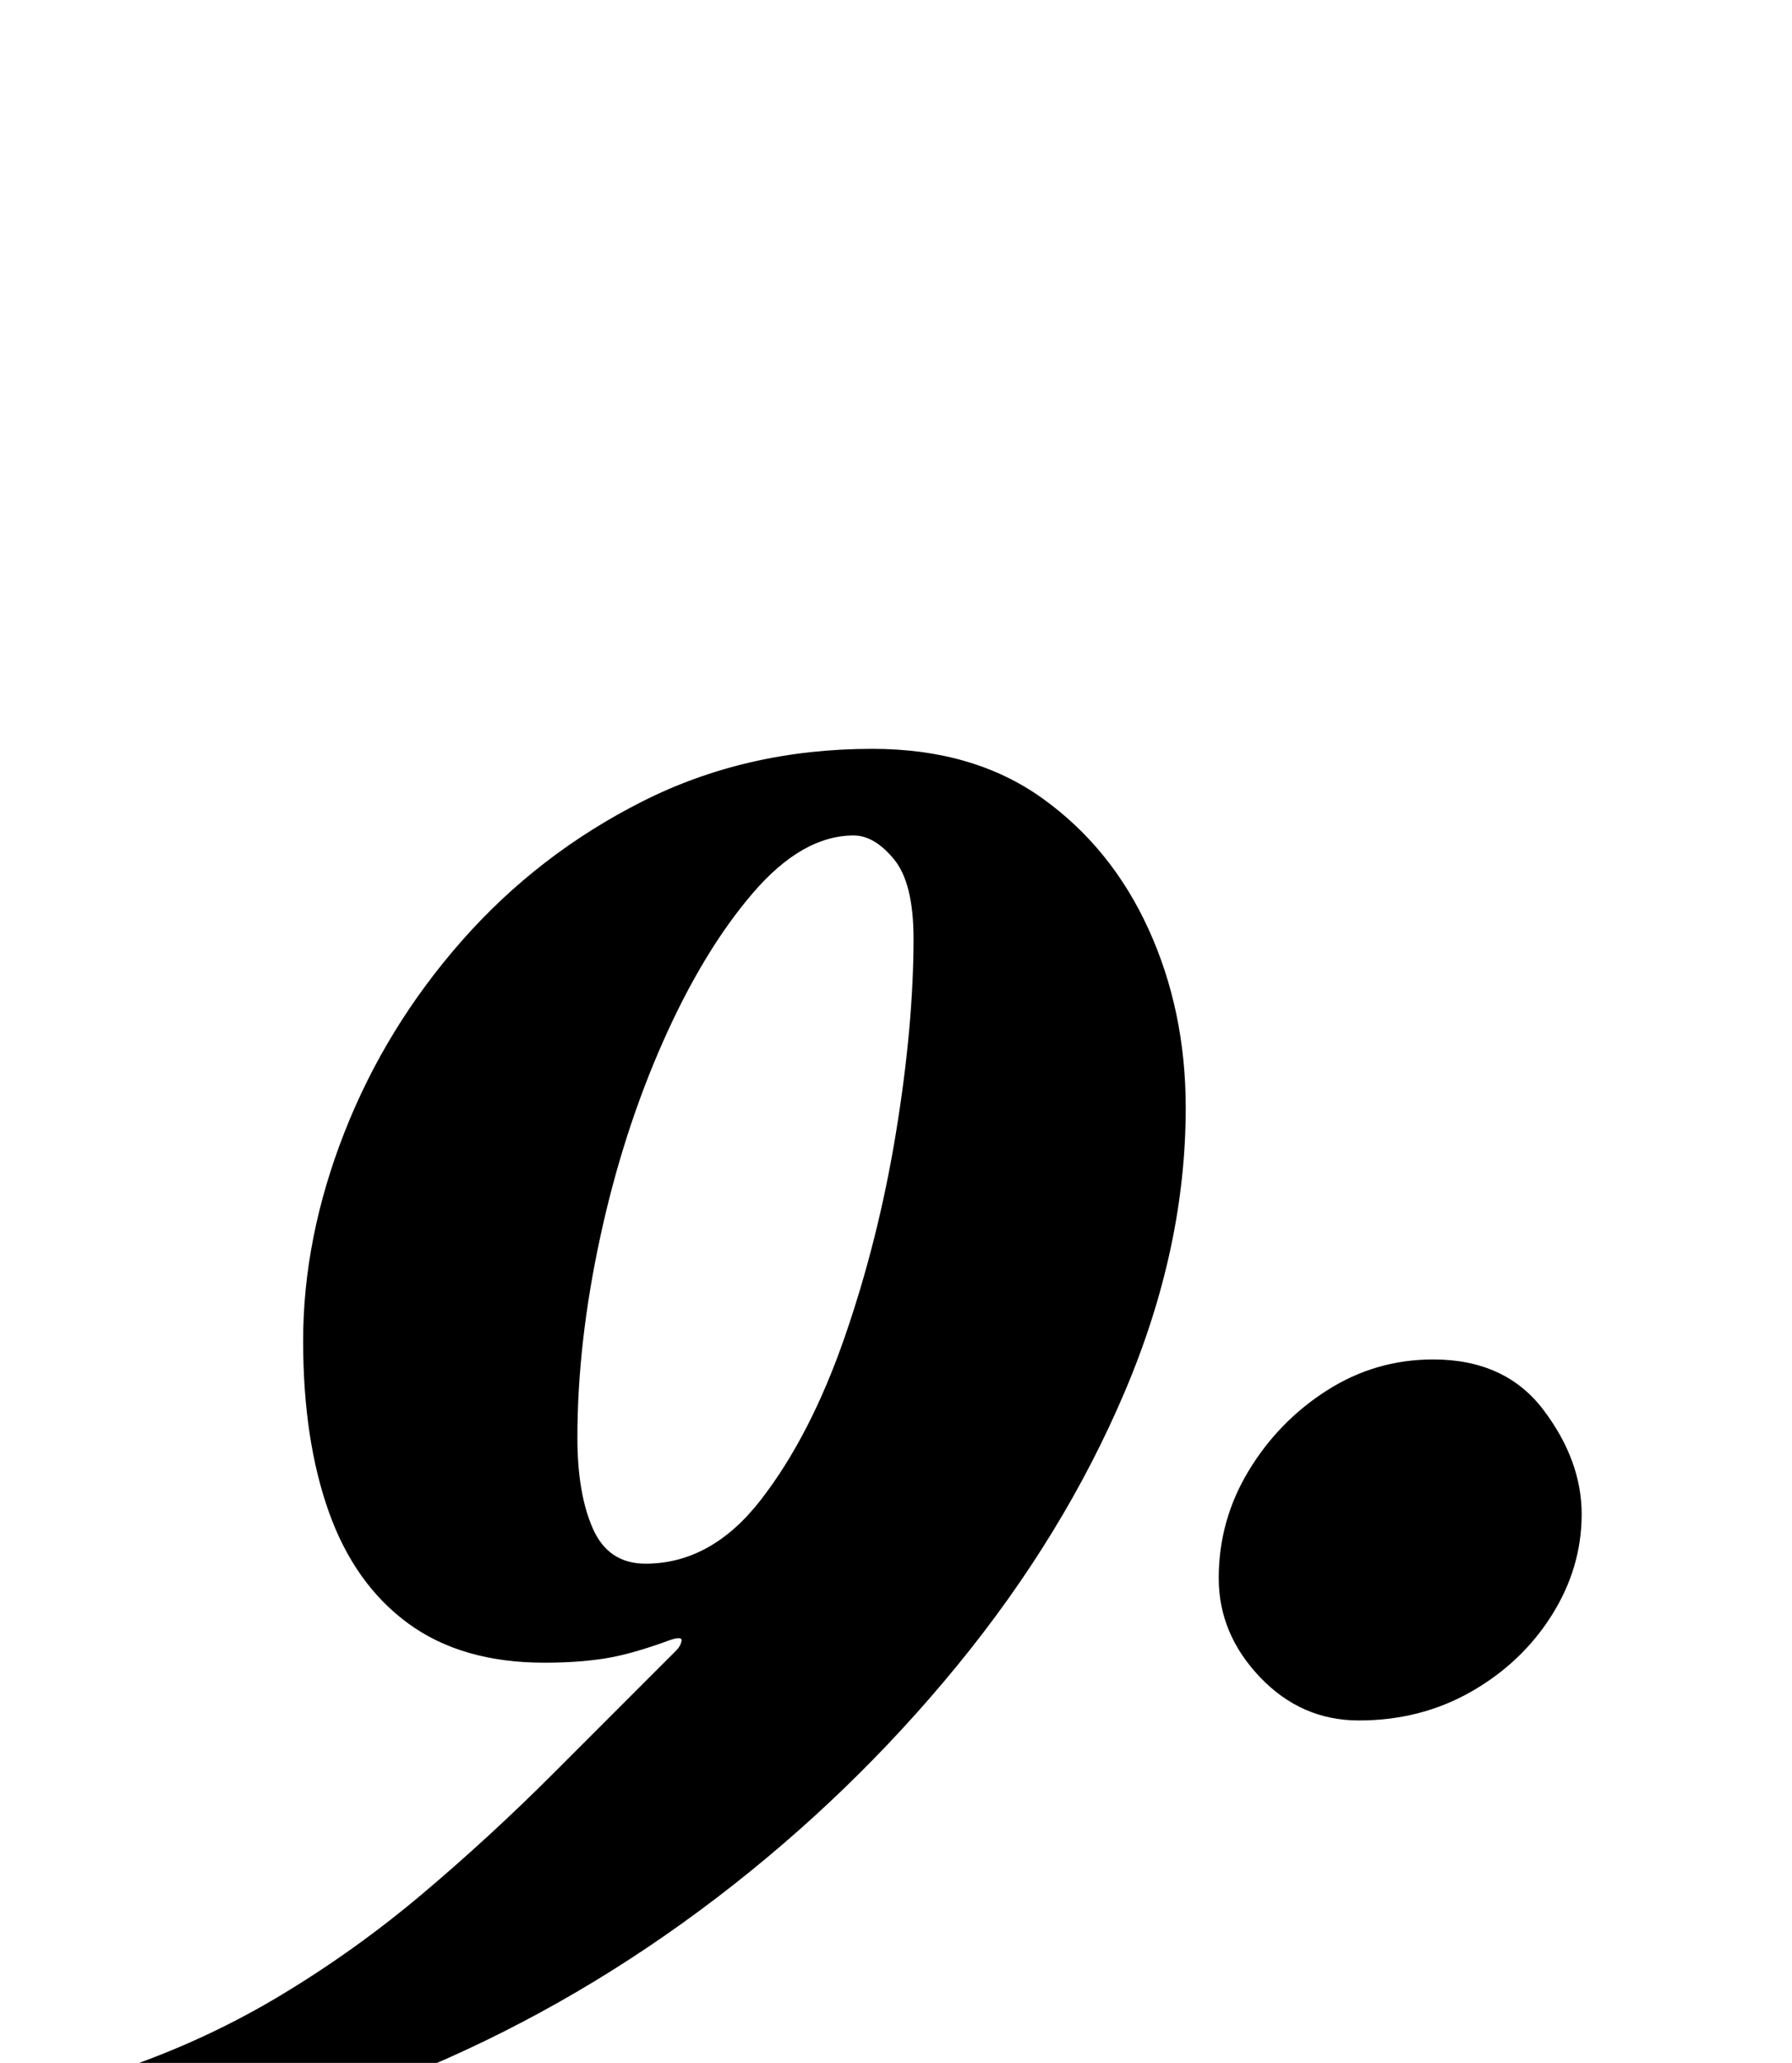 <?xml version="1.0" standalone="no"?>
<!DOCTYPE svg PUBLIC "-//W3C//DTD SVG 1.1//EN" "http://www.w3.org/Graphics/SVG/1.1/DTD/svg11.dtd" >
<svg xmlns="http://www.w3.org/2000/svg" xmlns:xlink="http://www.w3.org/1999/xlink" version="1.1" viewBox="-126 0 869 1000">
  <g transform="matrix(1 0 0 -1 0 800)">
   <path fill="currentColor"
d="M-64 -239q-19 -1 -35.5 0t-16.5 9q0 12 14.5 16t34.5 11q41 14 77.5 36t69 49.5t62.5 57.5l60 60q2 2 2.5 4.5t-5.5 0.5q-19 -7 -32 -9t-29 -2q-40 0 -66 19t-38.5 54t-12.5 83q0 50 20 101t57 93t87.5 67.5t111.5 25.5q49 0 82.5 -24t51.5 -63.5t18 -86.5
q0 -68 -29.5 -137.5t-81 -132.5t-117 -113t-139 -81.5t-146.5 -37.5zM187 42q32 0 56 31t40.5 78.5t25 99.5t8.5 94q0 27 -9.5 38.5t-19.5 11.5q-25 0 -49 -28t-43.5 -72t-30.5 -95t-11 -97q0 -27 7.5 -44t25.5 -17zM533 -34q-28 0 -48 21t-20 48q0 28 14.5 52t38 39
t51.5 15q35 0 53.5 -24.5t18.5 -50.5t-14.5 -49t-39 -37t-54.5 -14z" />
  </g>

</svg>
